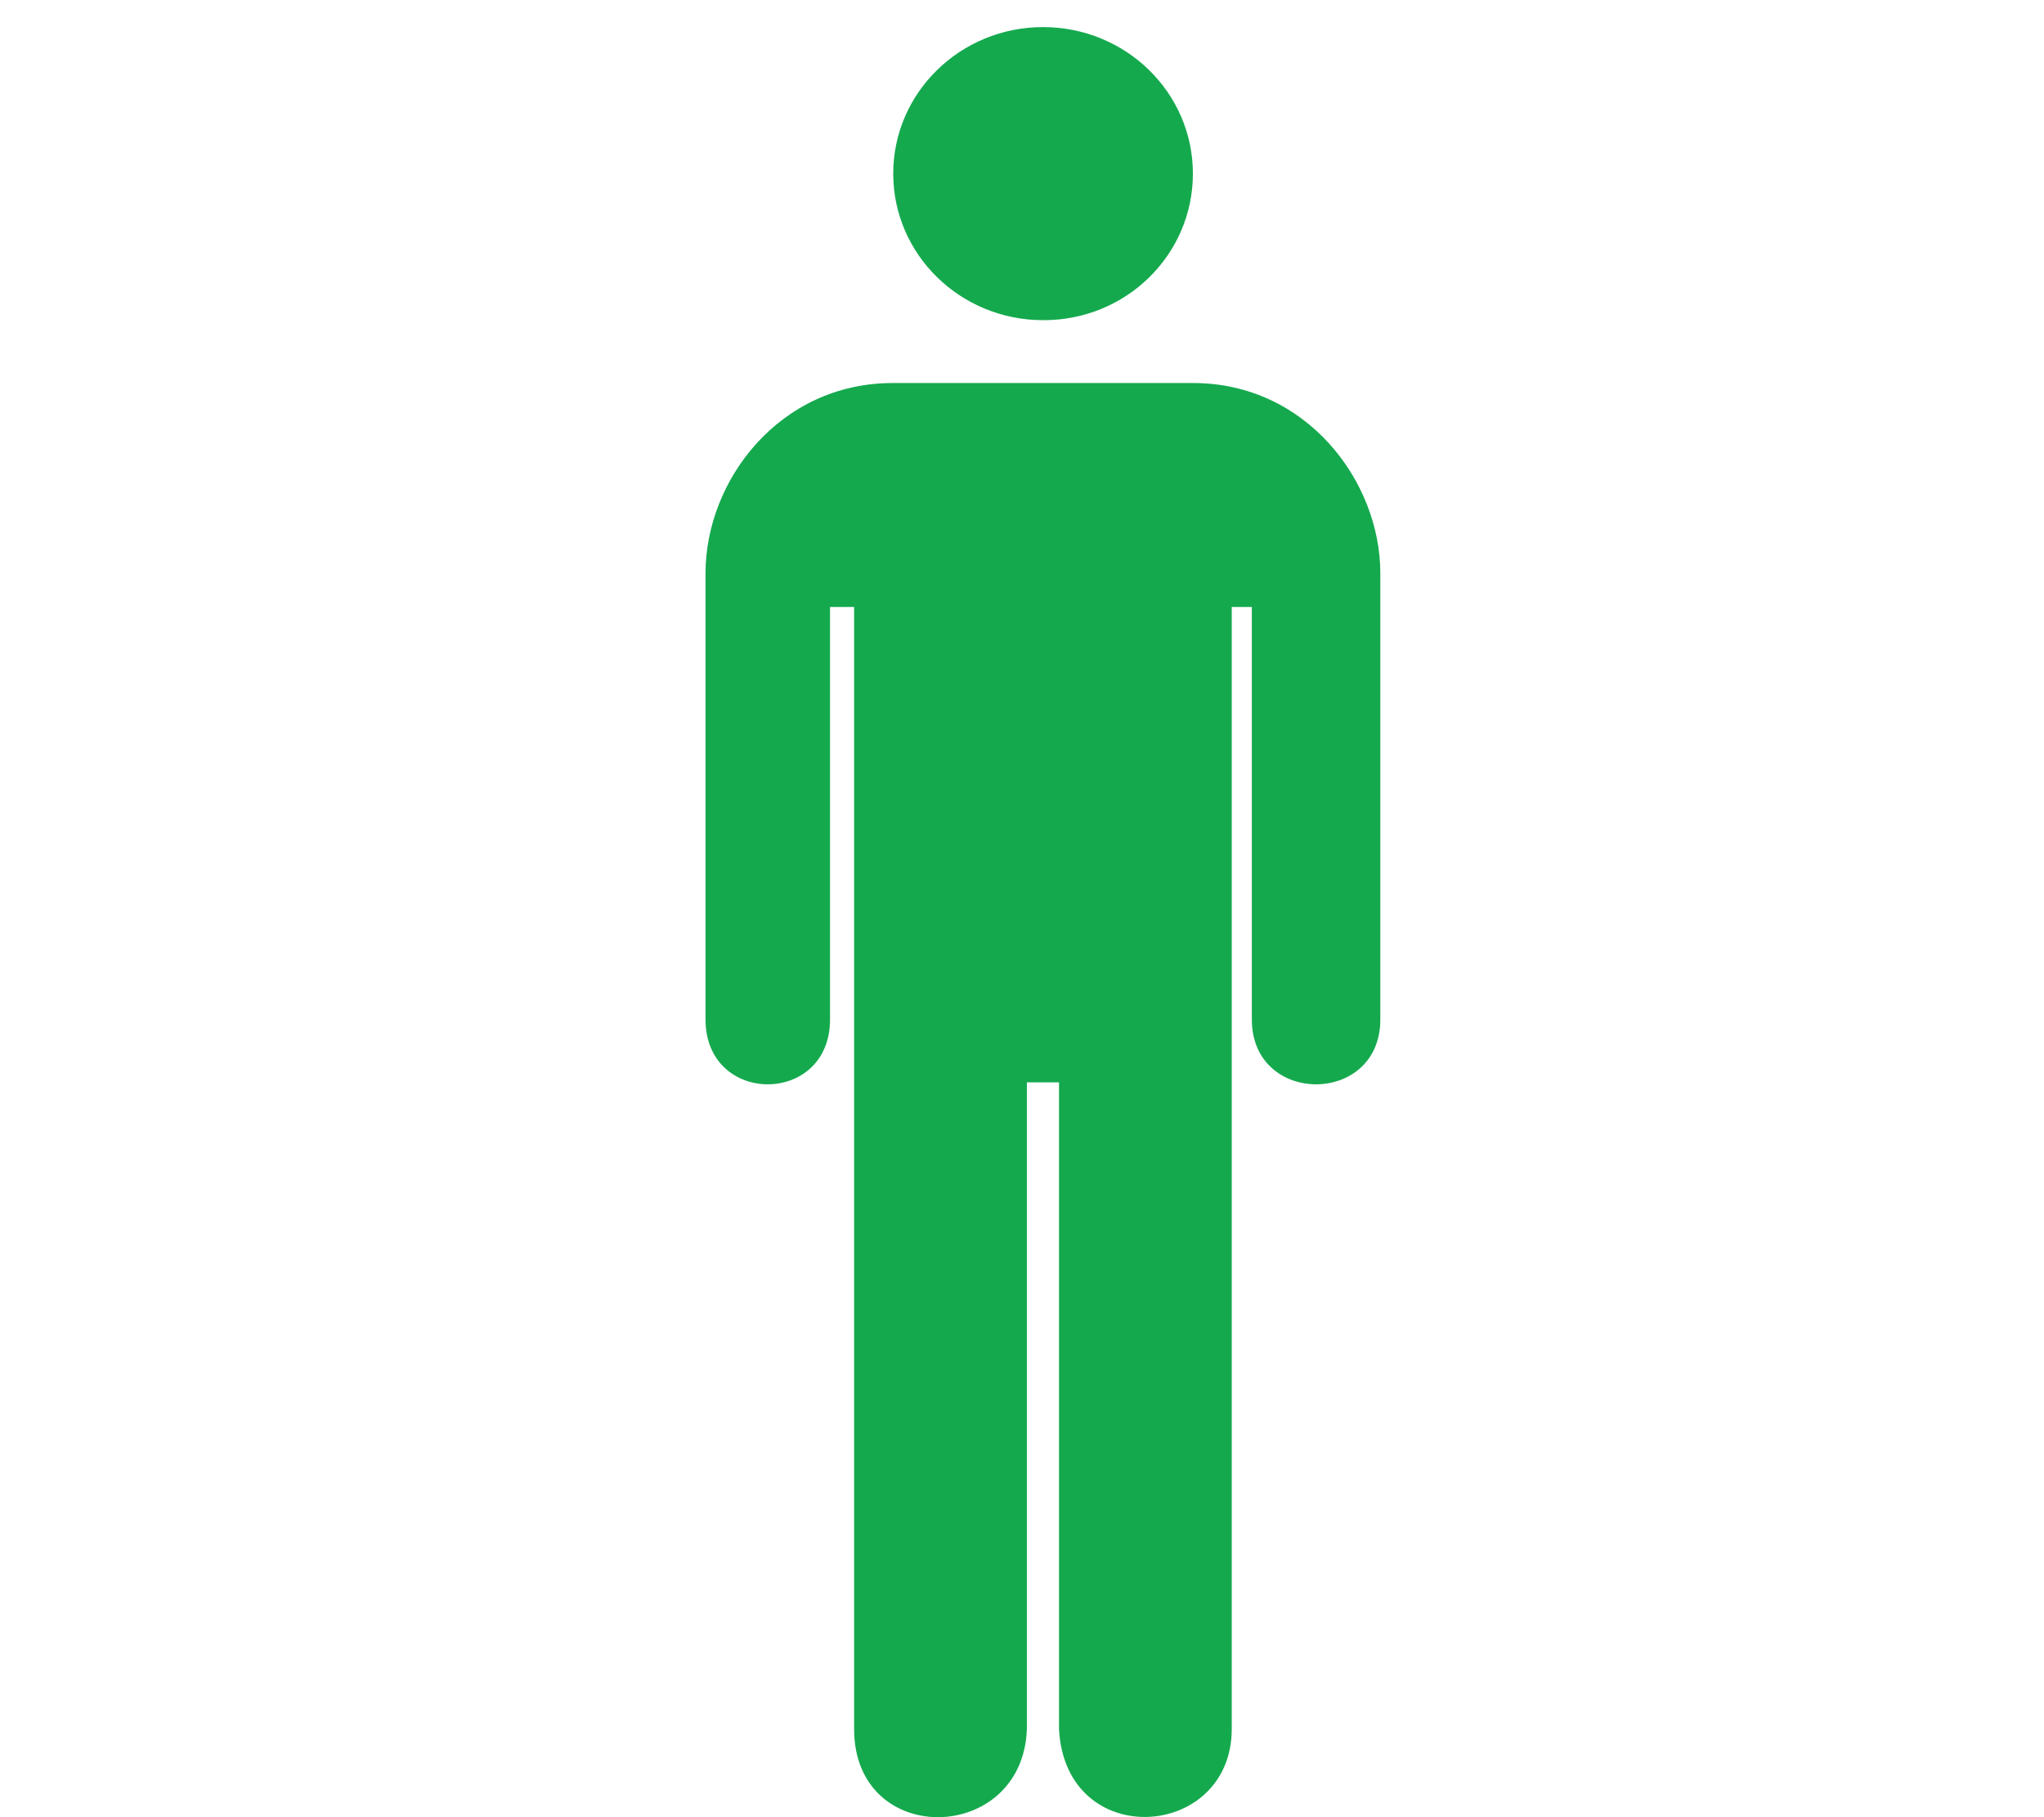 <svg width="36" height="32" viewBox="0 0 36 32" fill="none" xmlns="http://www.w3.org/2000/svg">
<g clip-path="url(#clip0)">
<path d="M18.371 5.638C19.829 5.645 21.01 4.49 21.01 3.057C21.01 1.632 19.829 0.477 18.371 0.477C16.914 0.477 15.732 1.632 15.732 3.057C15.732 4.483 16.914 5.638 18.371 5.638Z" fill="#15A94E"/>
<path d="M21.015 6.745H18.369H15.723C13.728 6.745 12.426 8.461 12.426 10.094V17.953C12.426 19.475 14.619 19.475 14.619 17.953V10.689H15.043V30.448C15.043 32.552 18.015 32.483 18.086 30.448V19.06H18.581H18.652V30.455C18.772 32.614 21.694 32.406 21.694 30.448V10.689H22.048V17.953C22.048 19.475 24.311 19.475 24.311 17.953V10.094C24.311 8.468 23.003 6.745 21.015 6.745Z" fill="#15A94E"/>
</g>
<defs>
<clipPath id="clip0">
<rect width="36" height="32" fill="white"/>
</clipPath>
</defs>
</svg>
